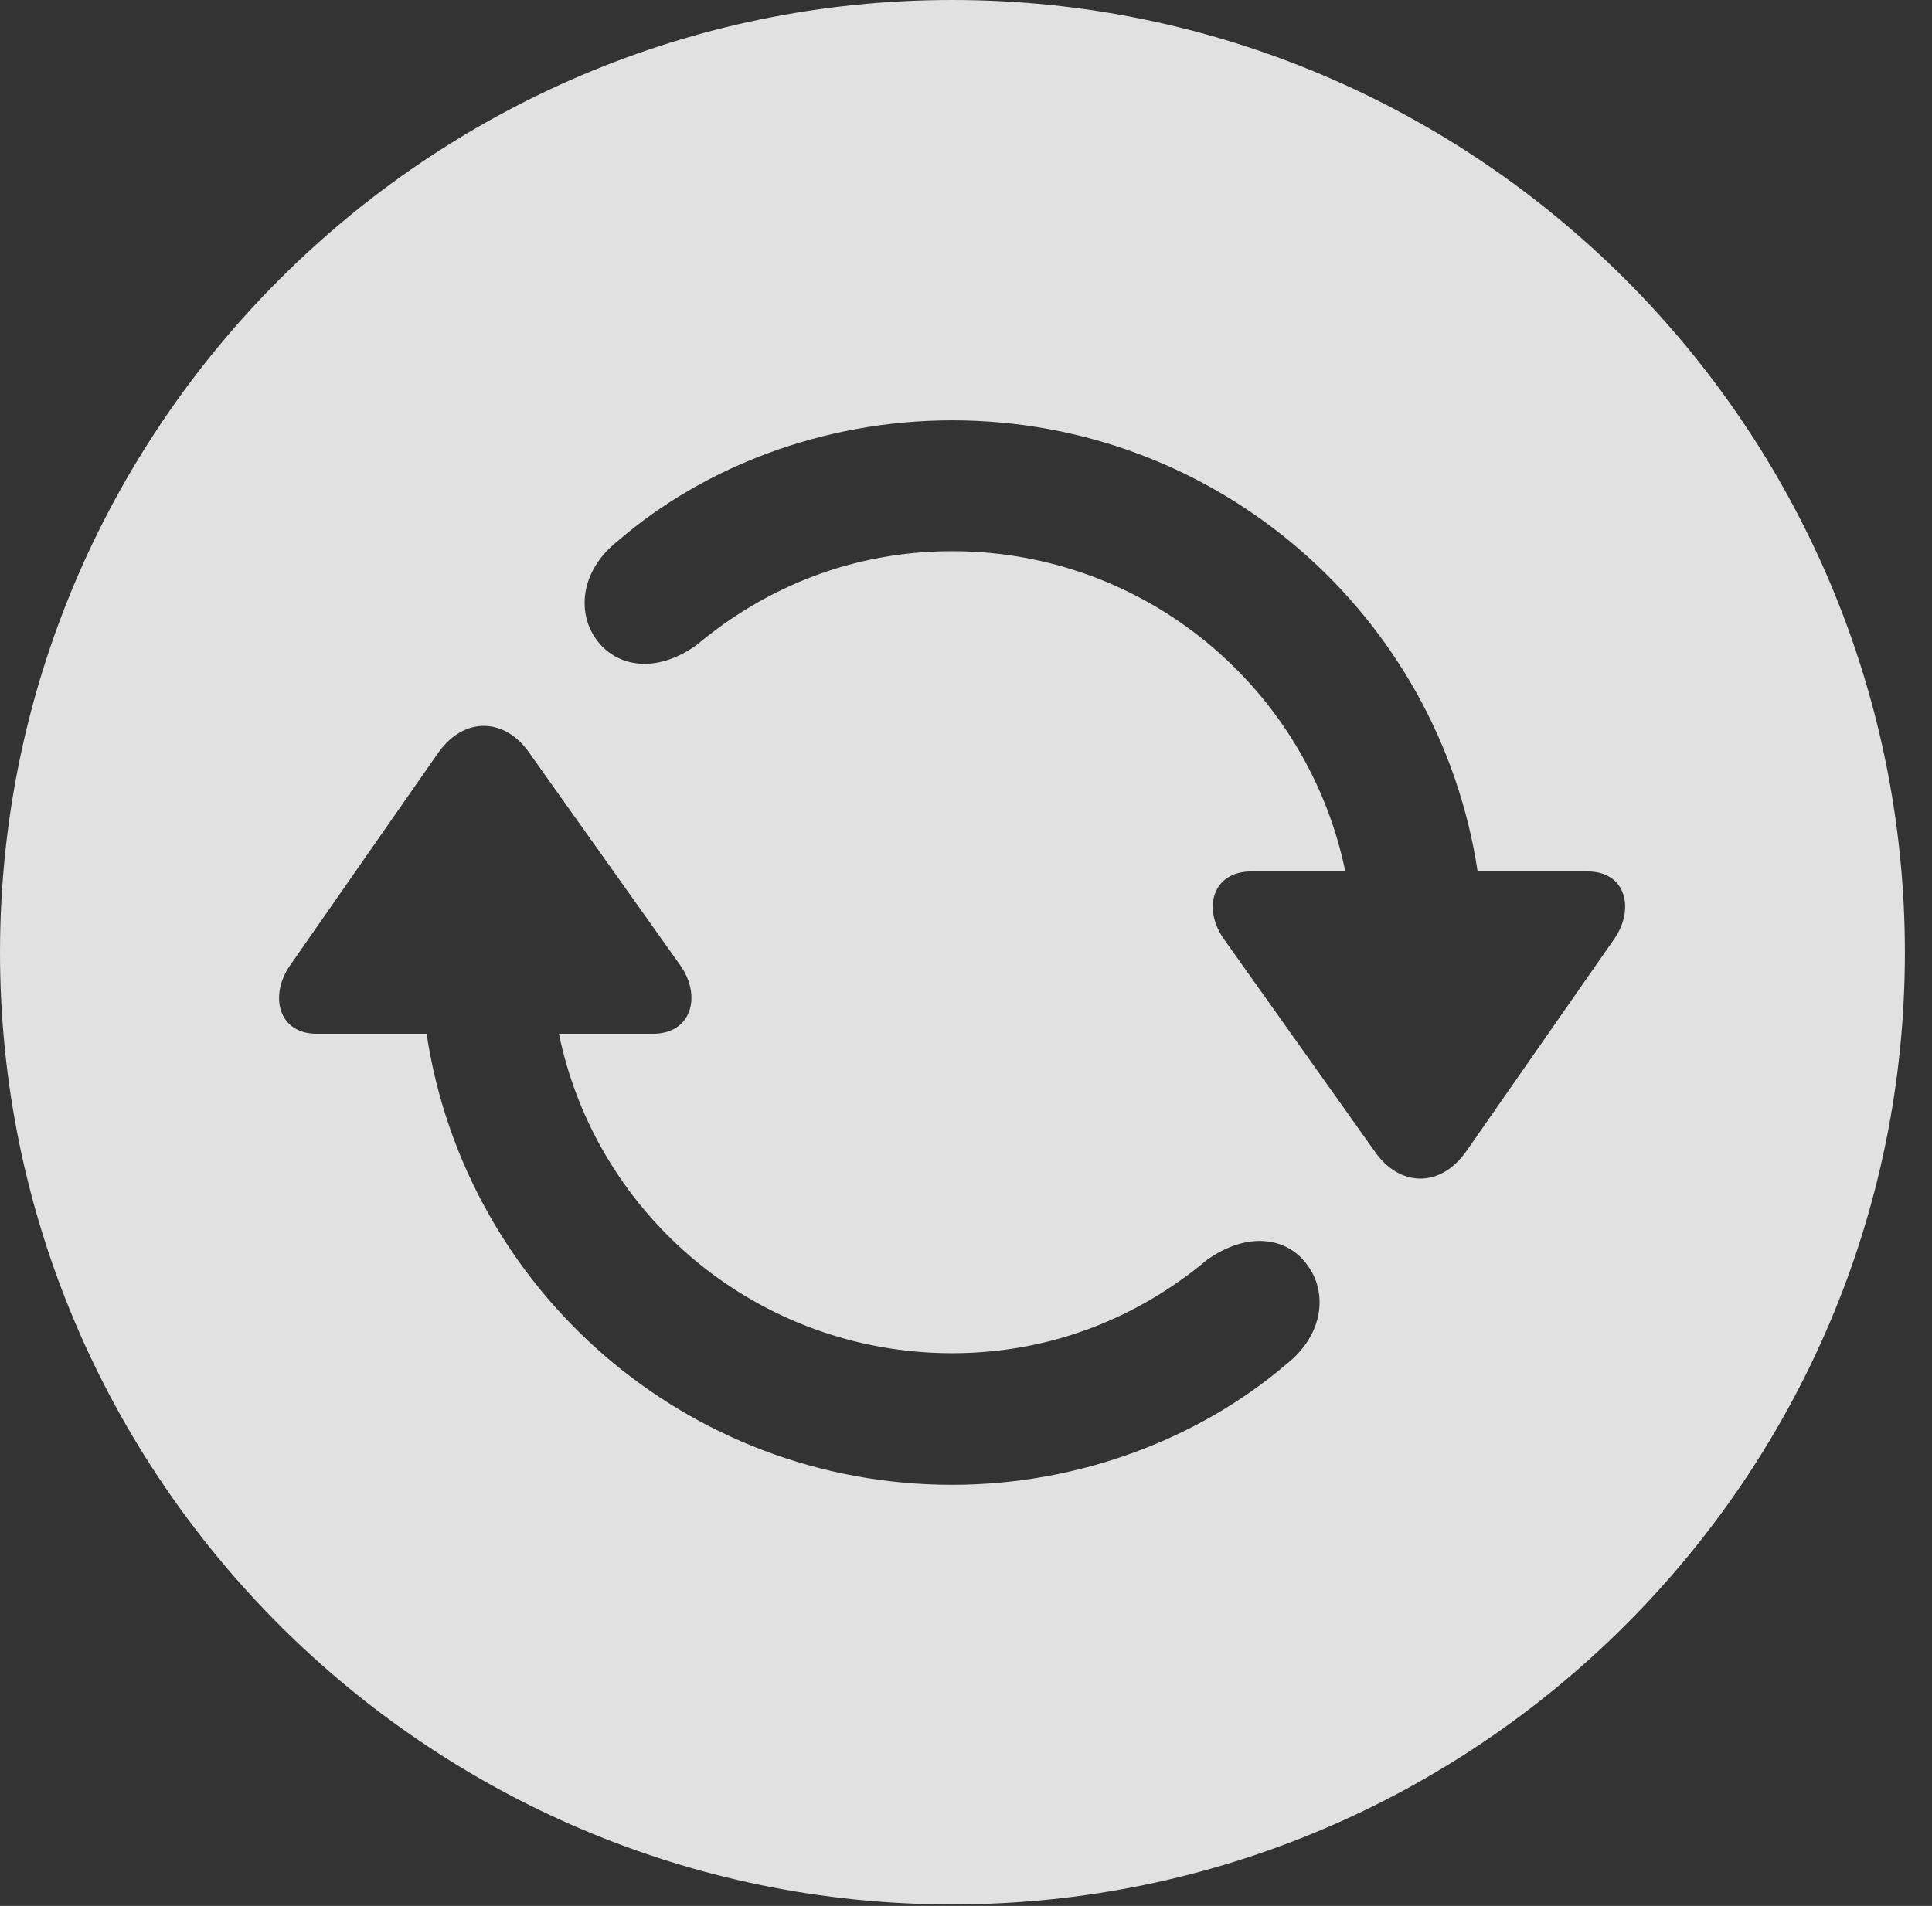 <?xml version="1.0" encoding="UTF-8"?>
<!--Generator: Apple Native CoreSVG 341-->
<!DOCTYPE svg
PUBLIC "-//W3C//DTD SVG 1.1//EN"
       "http://www.w3.org/Graphics/SVG/1.1/DTD/svg11.dtd">
<svg version="1.1" xmlns="http://www.w3.org/2000/svg" xmlns:xlink="http://www.w3.org/1999/xlink" viewBox="0 0 25.801 25.459">
 <rect x="0" y="0" width="25.801" height="25.459" fill="#333333" stroke="none"/>
 <g>
  <rect height="25.459" opacity="0" width="25.801" x="0" y="0"/>
  <path d="M25.439 12.725C25.439 19.727 19.727 25.439 12.715 25.439C5.713 25.439 0 19.727 0 12.725C0 5.713 5.713 0 12.715 0C19.727 0 25.439 5.713 25.439 12.725ZM5.85 10.059L3.877 12.891C3.594 13.291 3.711 13.809 4.229 13.809L5.697 13.809C6.211 17.221 9.159 19.834 12.715 19.834C14.453 19.834 16.045 19.189 17.168 18.232C17.705 17.812 17.725 17.227 17.441 16.875C17.188 16.543 16.68 16.436 16.123 16.826C15.215 17.588 14.053 18.076 12.715 18.076C10.127 18.076 7.965 16.247 7.464 13.809L8.721 13.809C9.238 13.809 9.375 13.301 9.082 12.891L7.07 10.059C6.748 9.59 6.201 9.561 5.85 10.059ZM8.262 7.217C7.725 7.637 7.705 8.223 7.988 8.574C8.242 8.896 8.75 9.014 9.307 8.613C10.215 7.852 11.377 7.363 12.715 7.363C15.303 7.363 17.464 9.2 17.966 11.641L16.709 11.641C16.191 11.641 16.055 12.139 16.348 12.549L18.359 15.381C18.682 15.85 19.229 15.879 19.58 15.381L21.553 12.549C21.836 12.148 21.719 11.641 21.201 11.641L19.733 11.641C19.218 8.228 16.271 5.615 12.715 5.615C10.977 5.615 9.385 6.25 8.262 7.217Z" fill="white" fill-opacity="0.85"/>
 </g>
</svg>
